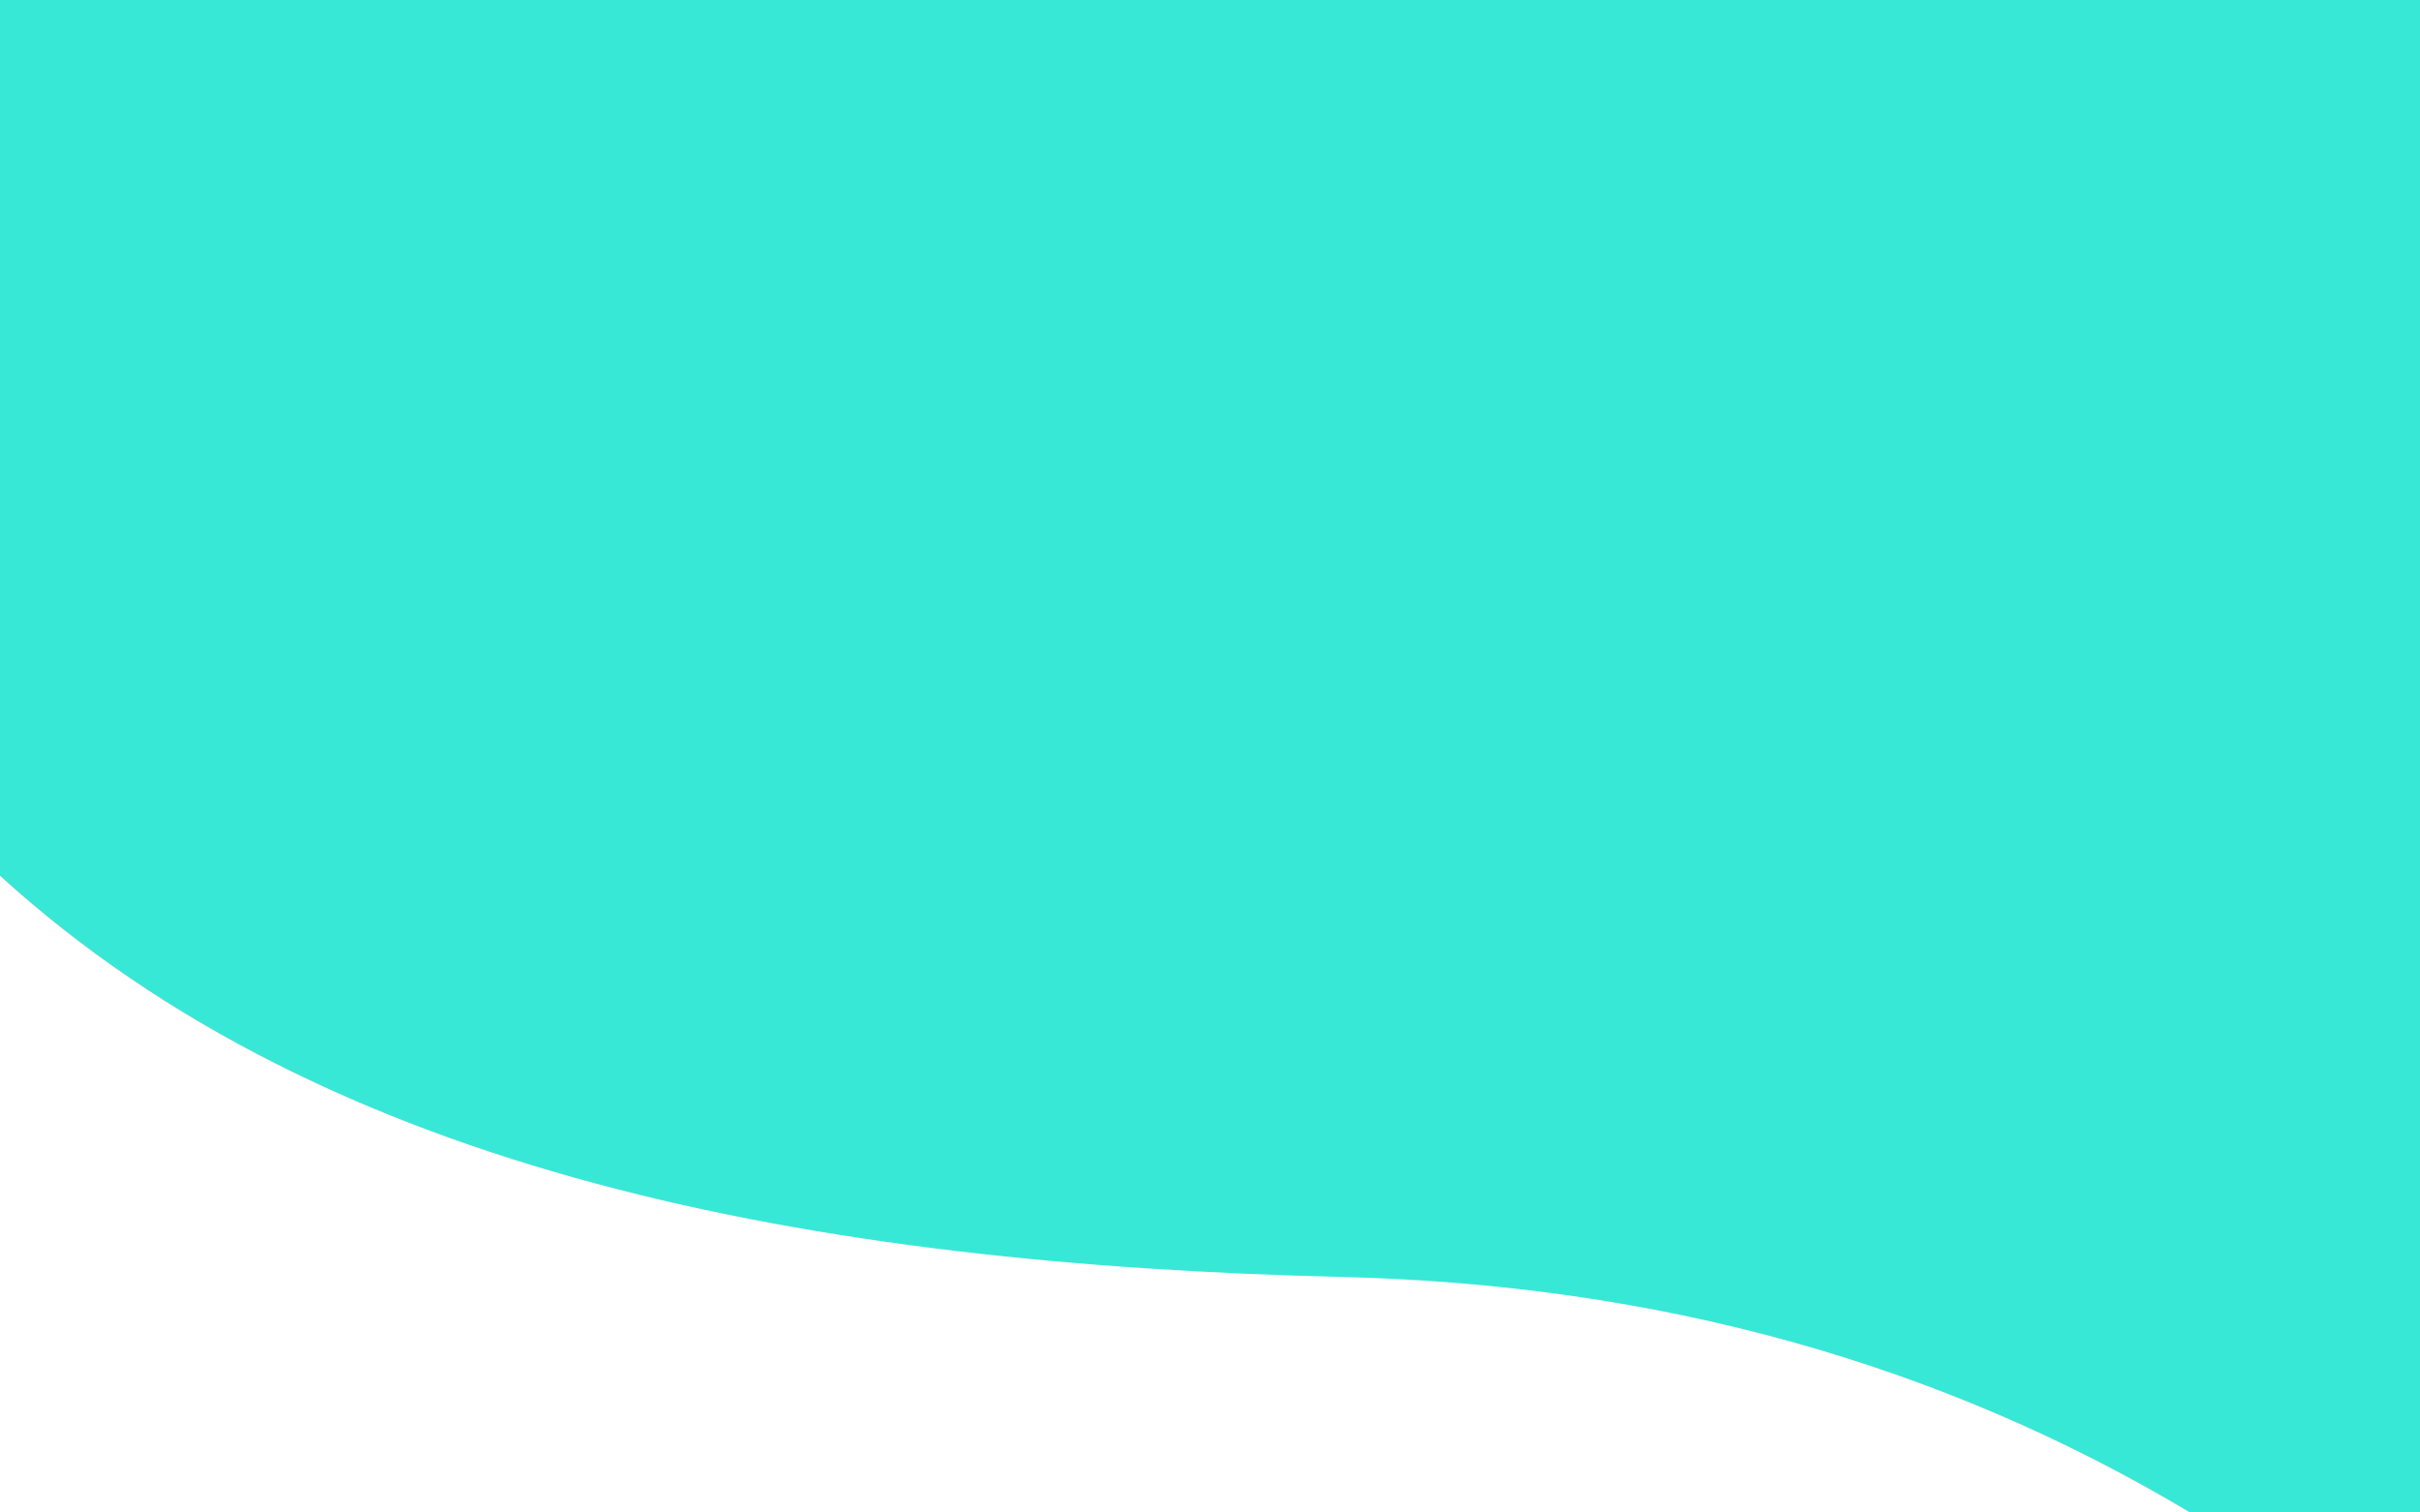 <svg xmlns="http://www.w3.org/2000/svg" width="1280" height="800" viewBox="0 0 1280 800">
  <path fill="#37E8D7" fill-rule="evenodd" d="M0,0 L1280,0 L1280,800 L1158.326,800 C1026.141,720.951 876.571,679.423 709.618,675.417 C430.929,668.73 173.58,621.322 2.95402956e-12,463.24 L0,0 Z"/>
</svg>